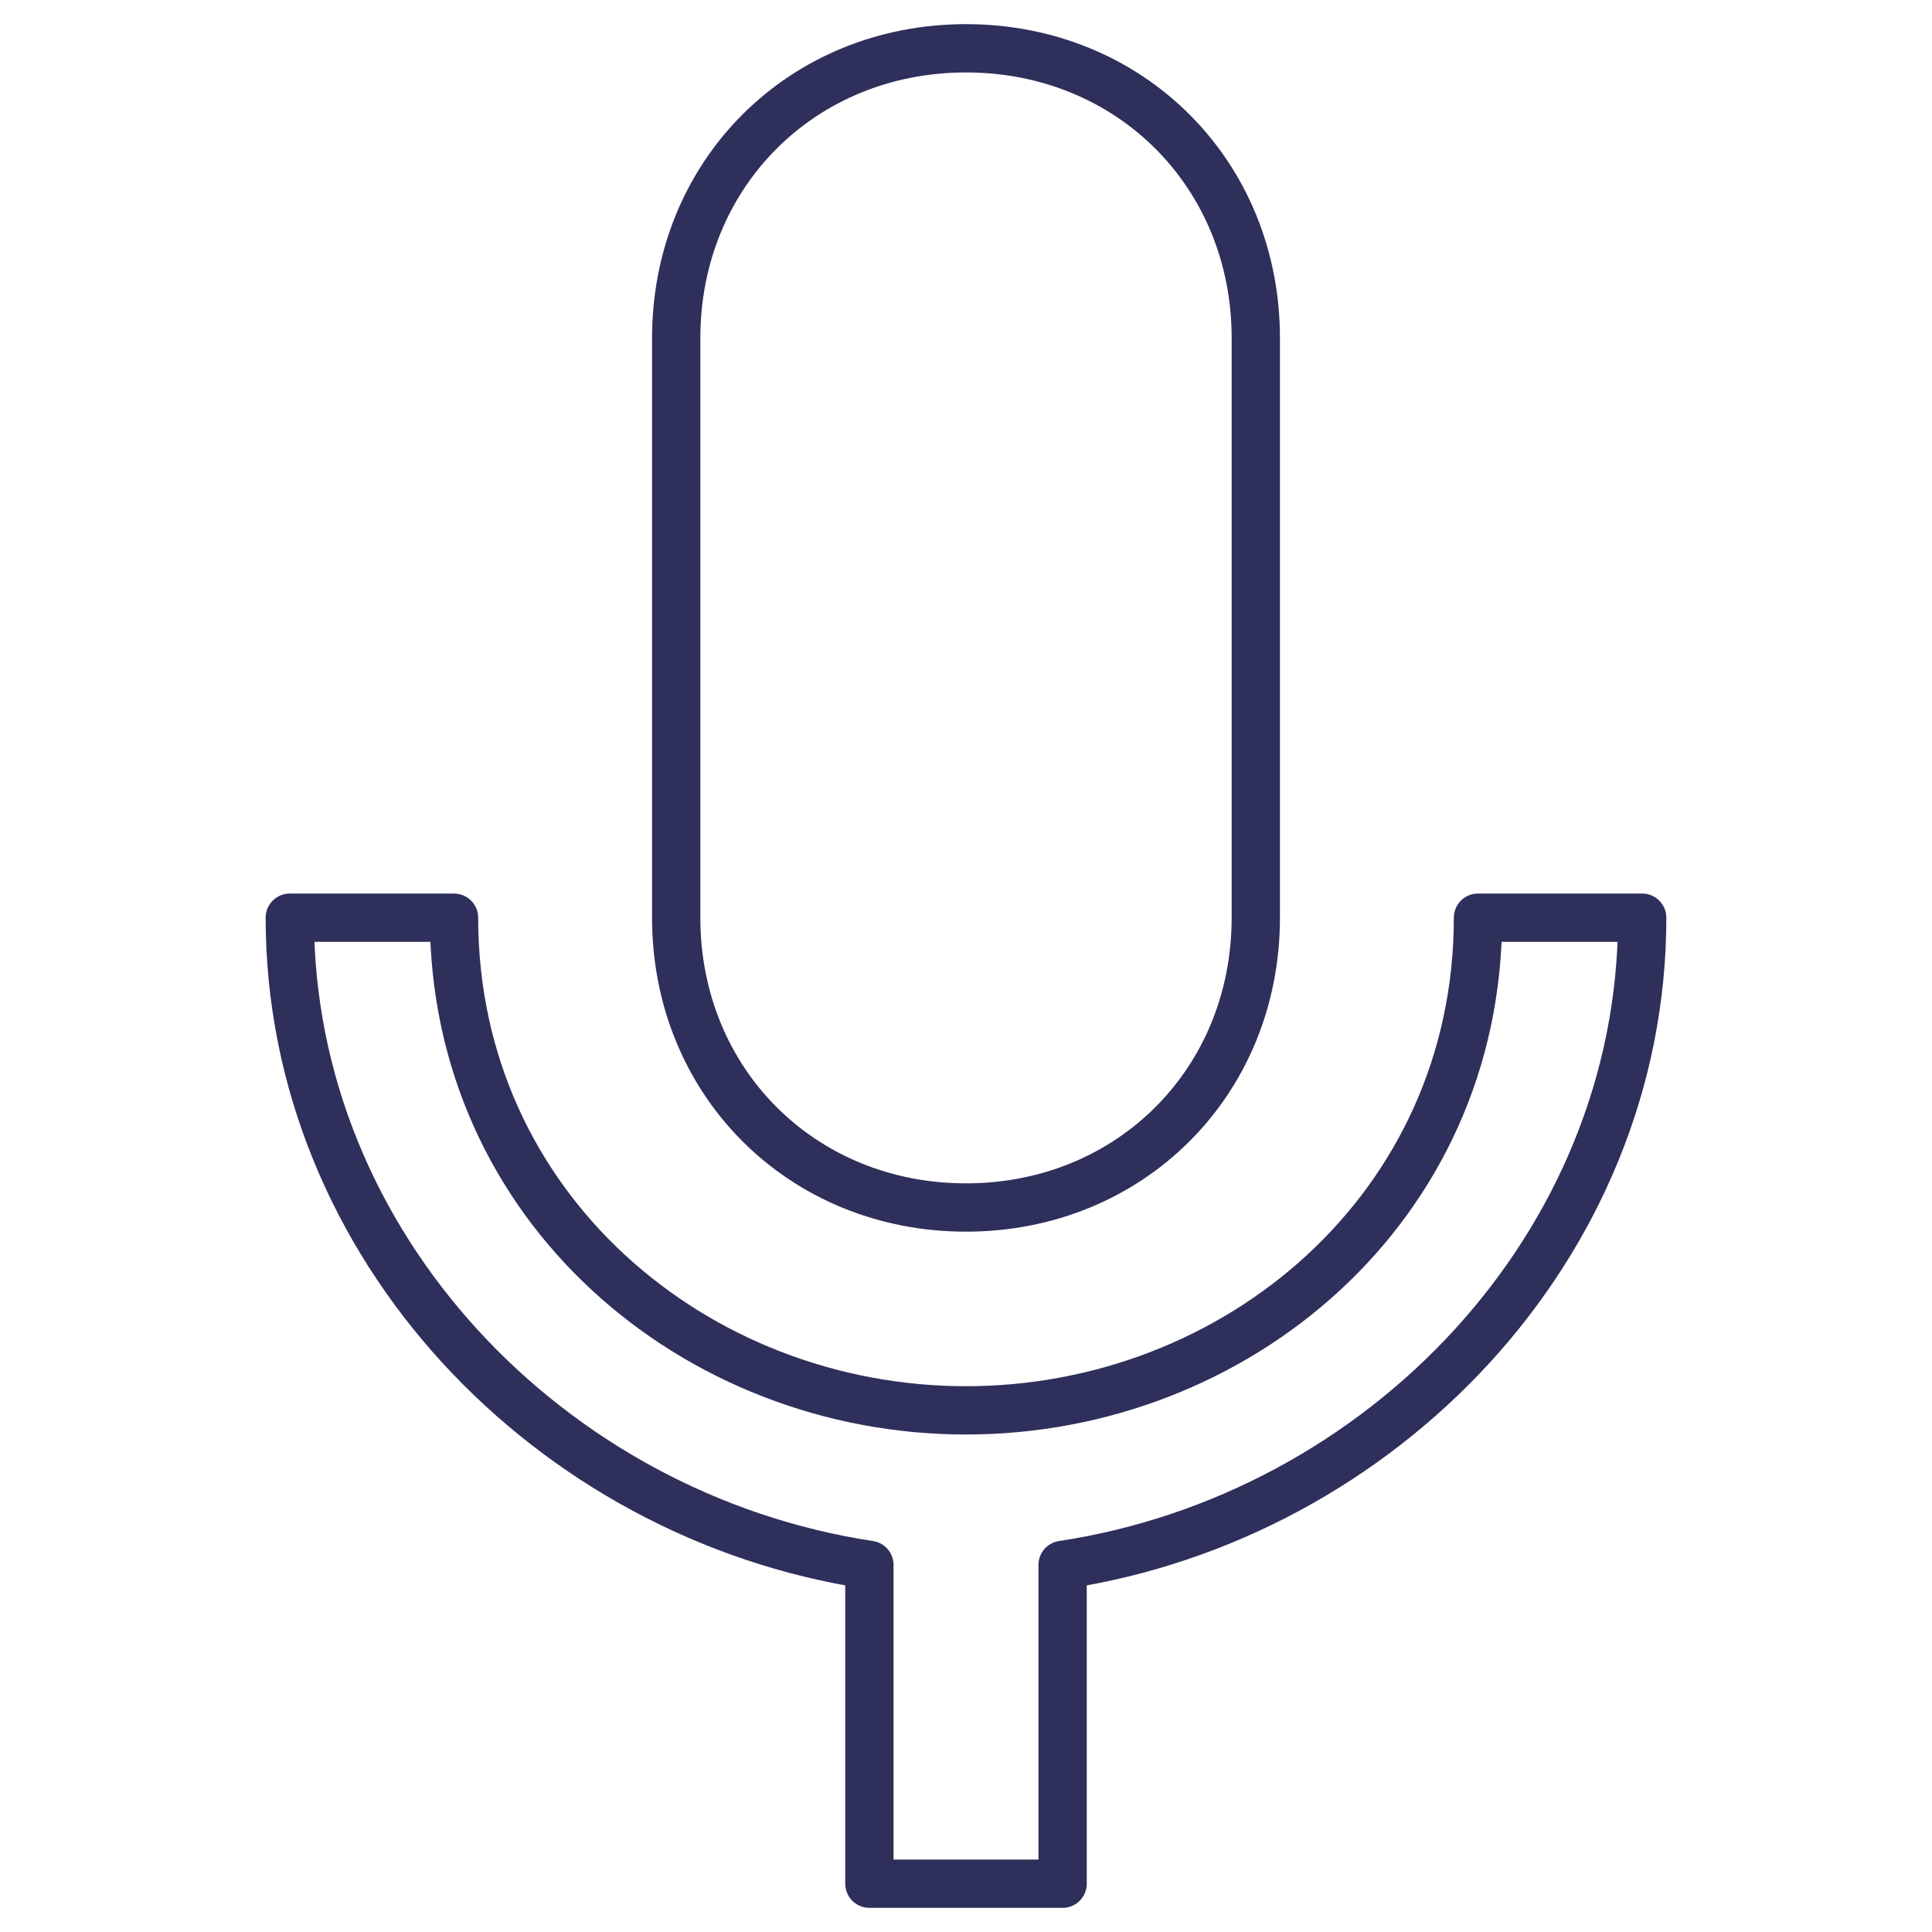 <?xml version="1.0" encoding="utf-8"?>
<!-- Generator: Adobe Illustrator 21.1.0, SVG Export Plug-In . SVG Version: 6.00 Build 0)  -->
<svg version="1.1" id="Layer_1" xmlns="http://www.w3.org/2000/svg" xmlns:xlink="http://www.w3.org/1999/xlink" x="0px" y="0px"
	 viewBox="0 0 20 20" style="enable-background:new 0 0 20 20;" xml:space="preserve">
<style type="text/css">
	.st0{fill:none;stroke:#2F2F5C;stroke-width:0.5;stroke-linecap:round;stroke-linejoin:round;stroke-miterlimit:10;}
	.st1{fill:none;}
	.st2{fill:#2F2F5C;}
	.st3{fill:none;stroke:#2F2F5C;stroke-width:0.5;stroke-miterlimit:10;}
</style>
<path class="st0" d="M10,12.5c1.7,0,3-1.3,3-3l0-6c0-1.7-1.3-3-3-3s-3,1.3-3,3v6C7,11.2,8.3,12.5,10,12.5z M15.3,9.5
	c0,3-2.5,5.1-5.3,5.1s-5.3-2.1-5.3-5.1H3c0,3.4,2.7,6.2,6,6.7v3.3h2v-3.3c3.3-0.5,6-3.3,6-6.7H15.3z"/>
</svg>
